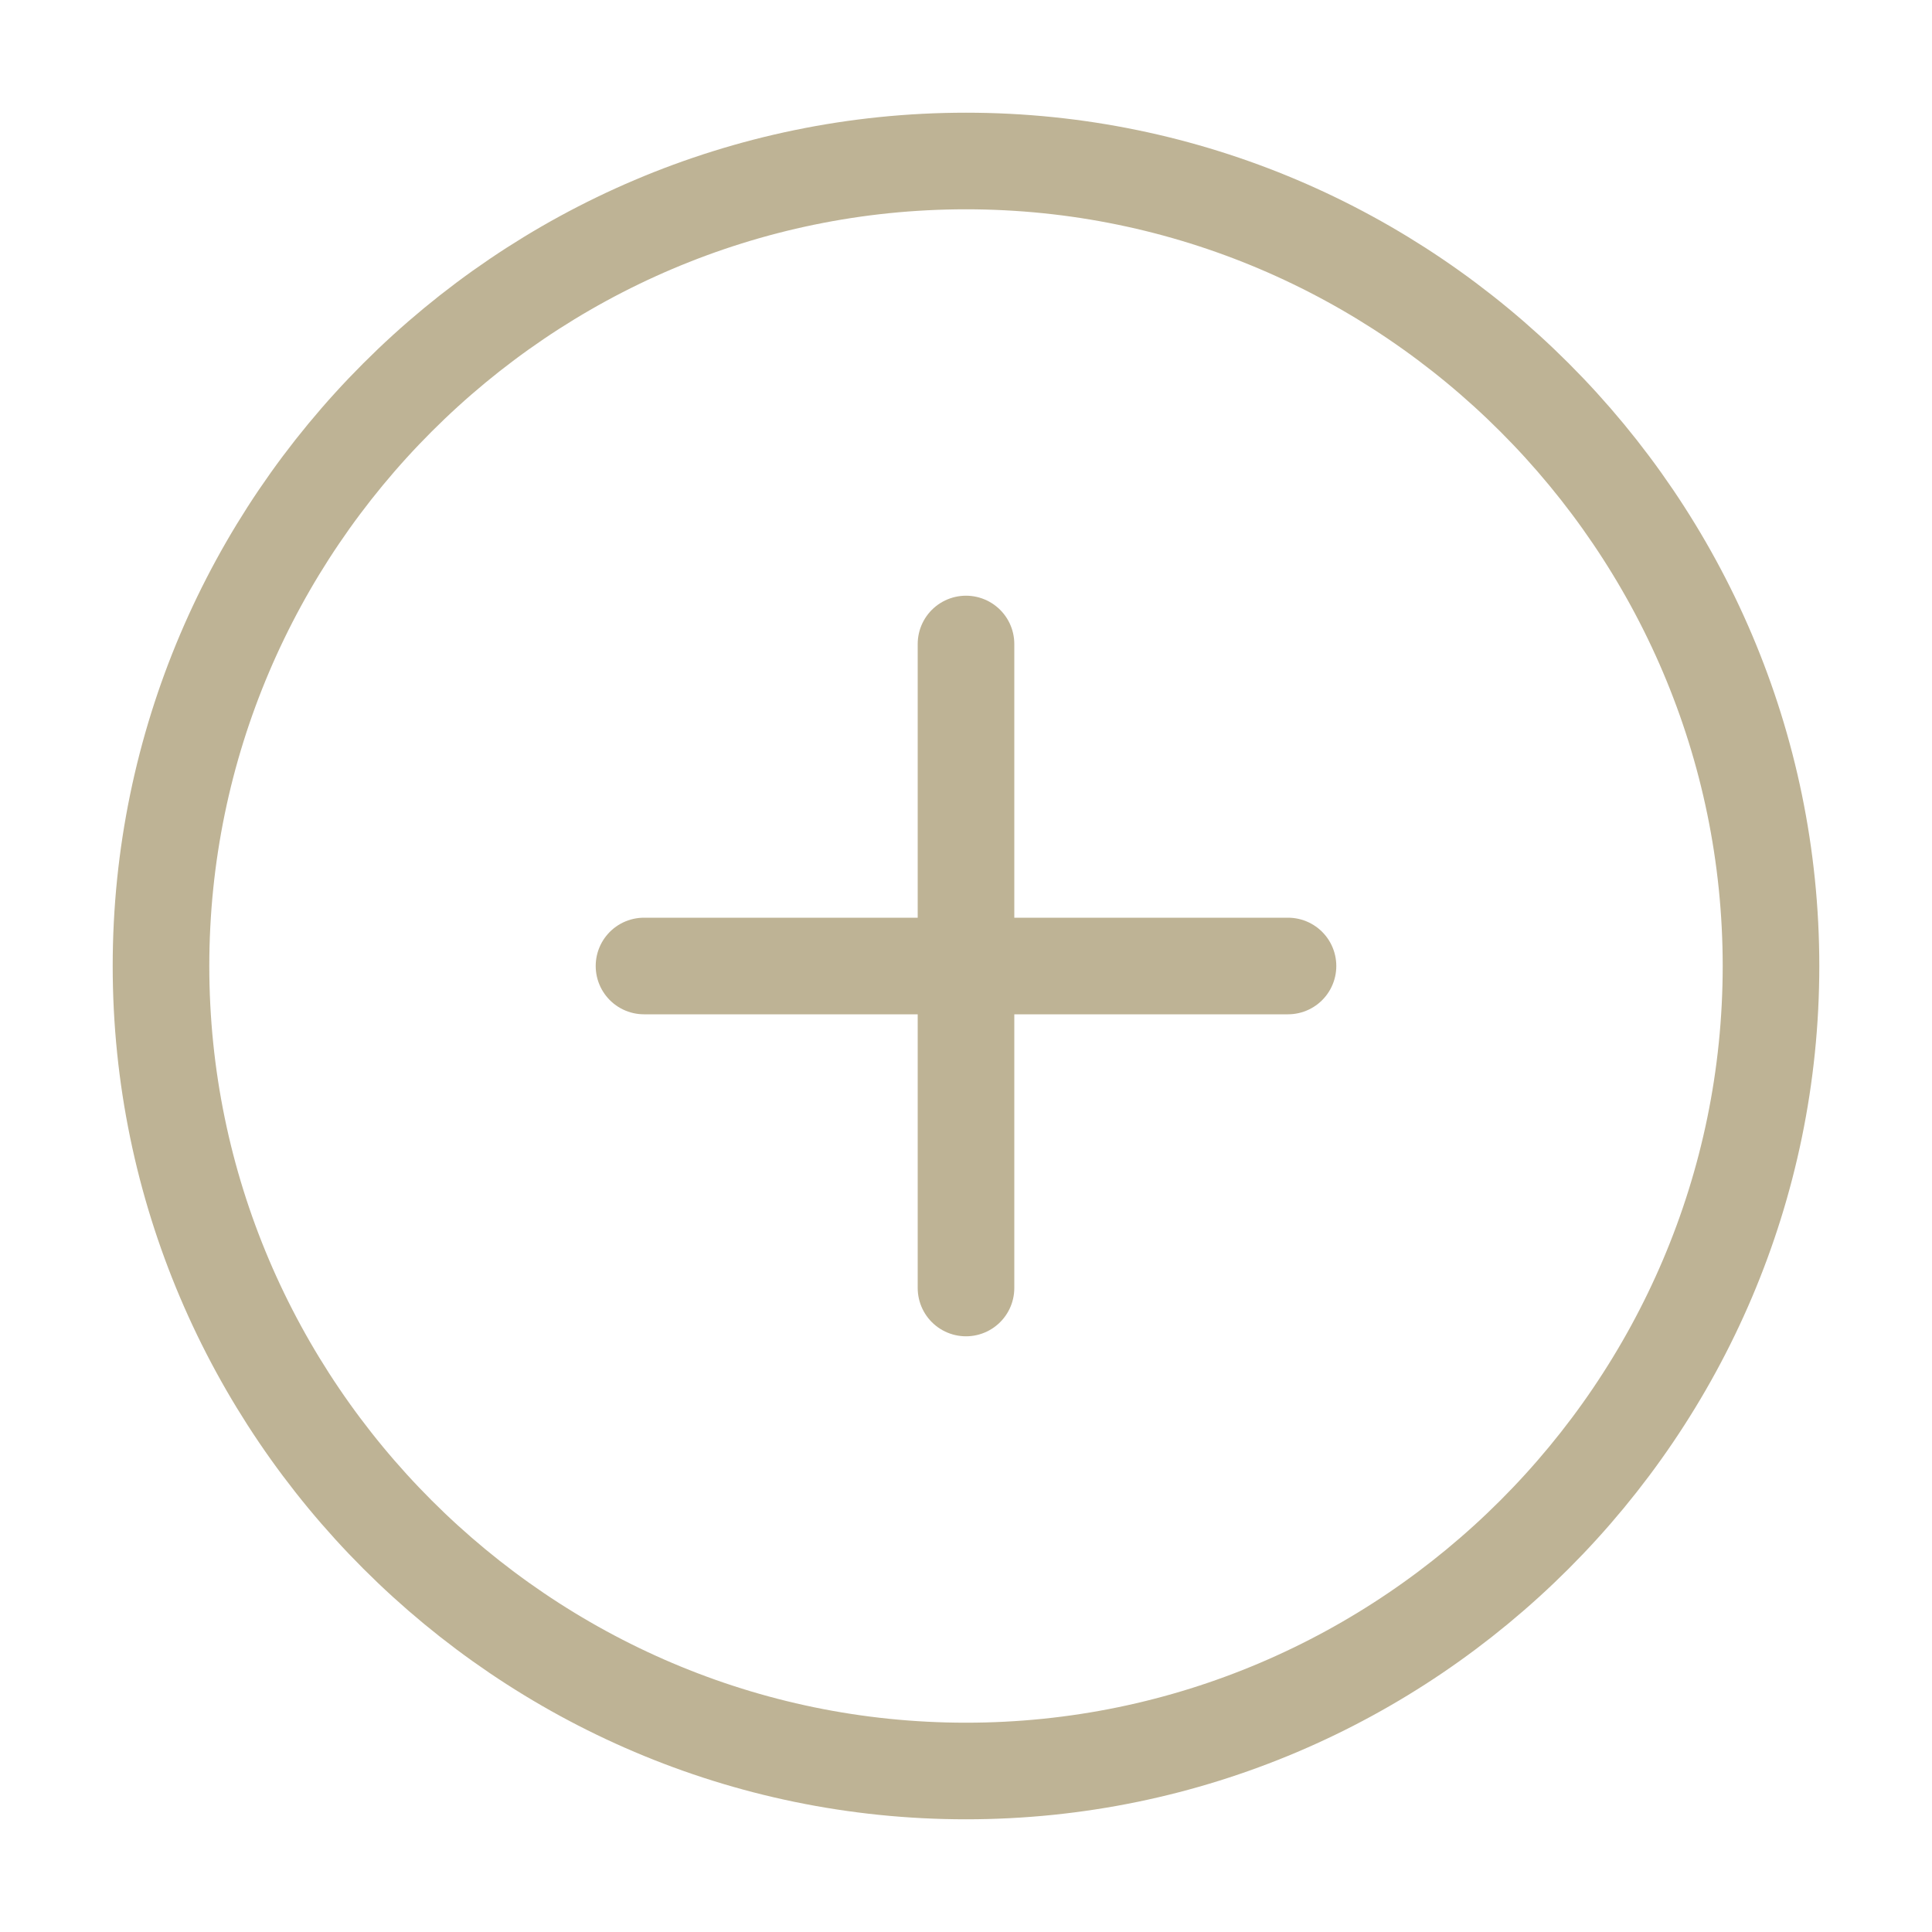 <svg width="30" height="30" viewBox="0 0 30 30" fill="none" xmlns="http://www.w3.org/2000/svg">
<path d="M15 27.5C21.875 27.5 27.5 21.875 27.5 15C27.5 8.125 21.875 2.5 15 2.5C8.125 2.5 2.5 8.125 2.5 15C2.5 21.875 8.125 27.5 15 27.5Z" stroke="#BEB395" stroke-width="1.5" stroke-linecap="round" stroke-linejoin="round"/>
<path d="M10 15H20" stroke="#BEB395" stroke-width="1.5" stroke-linecap="round" stroke-linejoin="round"/>
<path d="M15 20V10" stroke="#BEB395" stroke-width="1.5" stroke-linecap="round" stroke-linejoin="round"/>
</svg>
